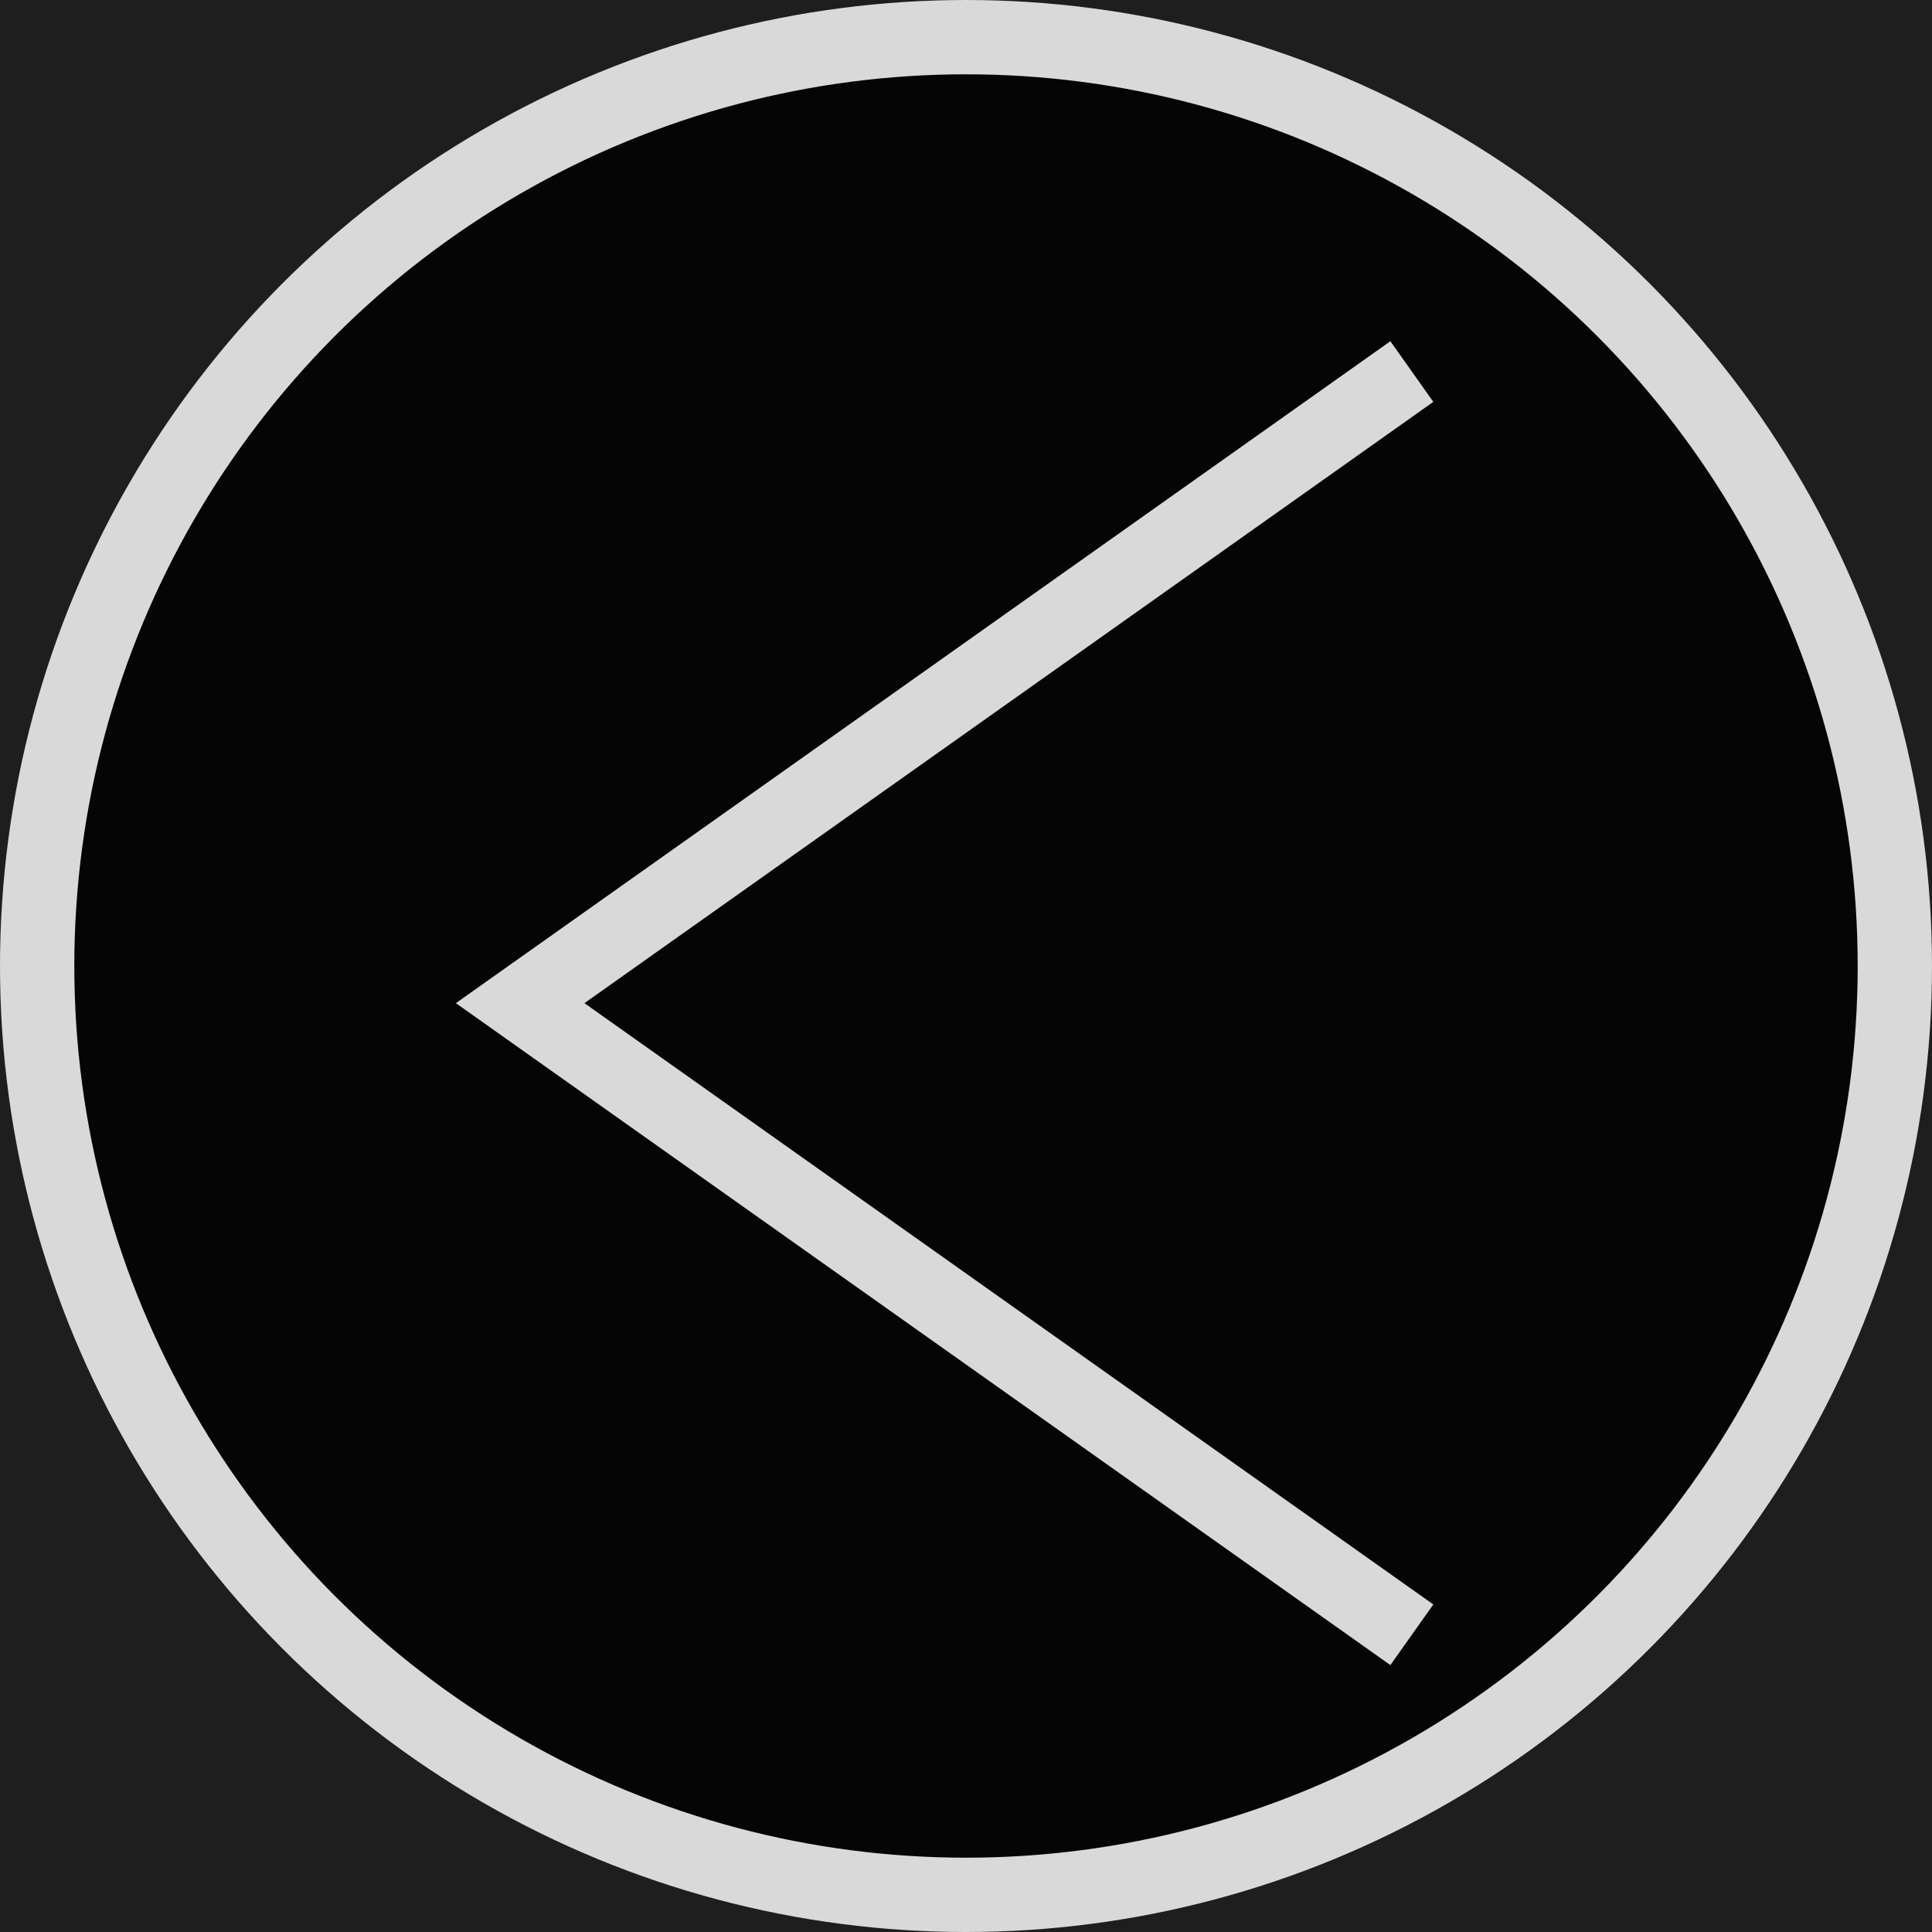 <svg width="26" height="26" viewBox="0 0 26 26" fill="none" xmlns="http://www.w3.org/2000/svg">
<rect width="26" height="26" fill="#1E1E1E"/>
<circle cx="13" cy="13" r="12.5" transform="matrix(-1 0 0 1 26 0)" fill="#050505" stroke="#D9D9D9"/>
<path d="M19 5L7 13.5L19 22" stroke="#D9D9D9"/>
</svg>
